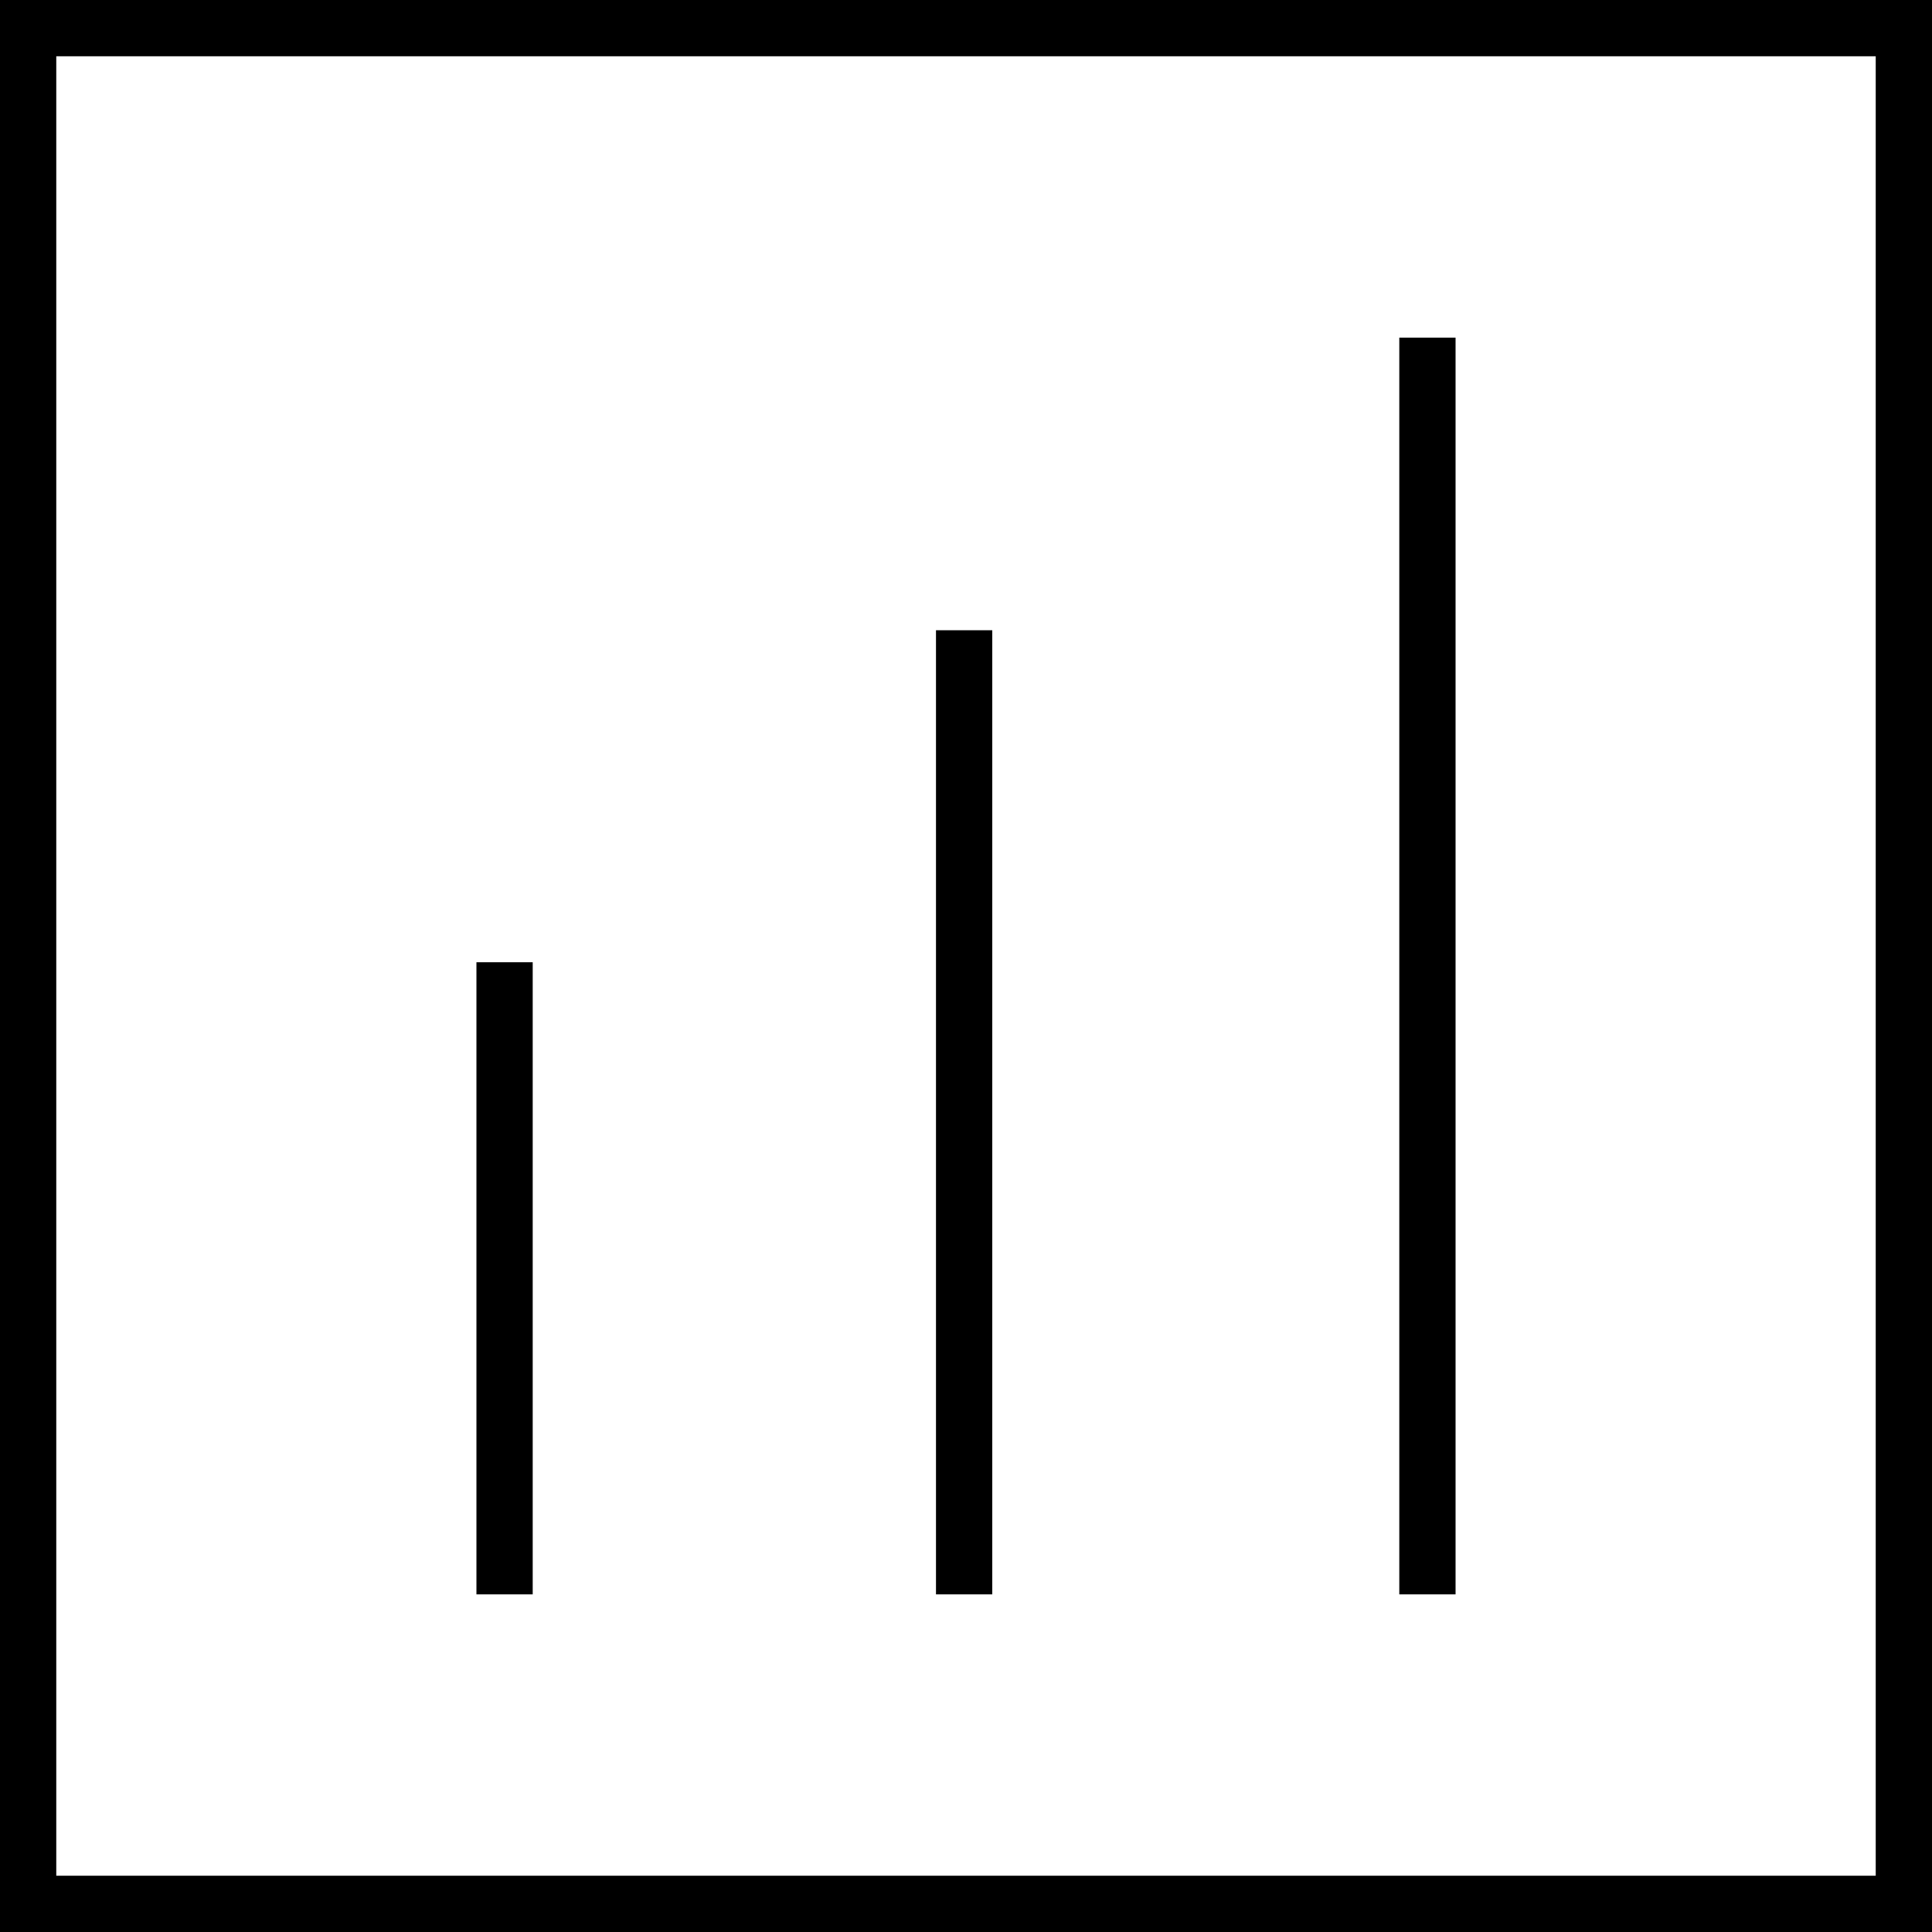 <?xml version="1.0" encoding="utf-8"?>
<!-- Generator: Adobe Illustrator 21.0.0, SVG Export Plug-In . SVG Version: 6.00 Build 0)  -->
<svg version="1.1" id="Layer_1" xmlns="http://www.w3.org/2000/svg" xmlns:xlink="http://www.w3.org/1999/xlink" x="0px" y="0px"
	 viewBox="0 0 103 103" enable-background="new 0 0 103 103" xml:space="preserve">
<rect x="1.5" y="1.5" fill="none" stroke="#000000" stroke-width="3" stroke-miterlimit="10" width="100" height="100"/>
<g>
	<line fill="none" stroke="#000000" stroke-width="3" stroke-miterlimit="10" x1="26.9" y1="85" x2="26.9" y2="51.3"/>
	<line fill="none" stroke="#000000" stroke-width="3" stroke-miterlimit="10" x1="51.4" y1="85" x2="51.4" y2="33.6"/>
	<line fill="none" stroke="#000000" stroke-width="3" stroke-miterlimit="10" x1="76.1" y1="85" x2="76.1" y2="18"/>
</g>
</svg>
